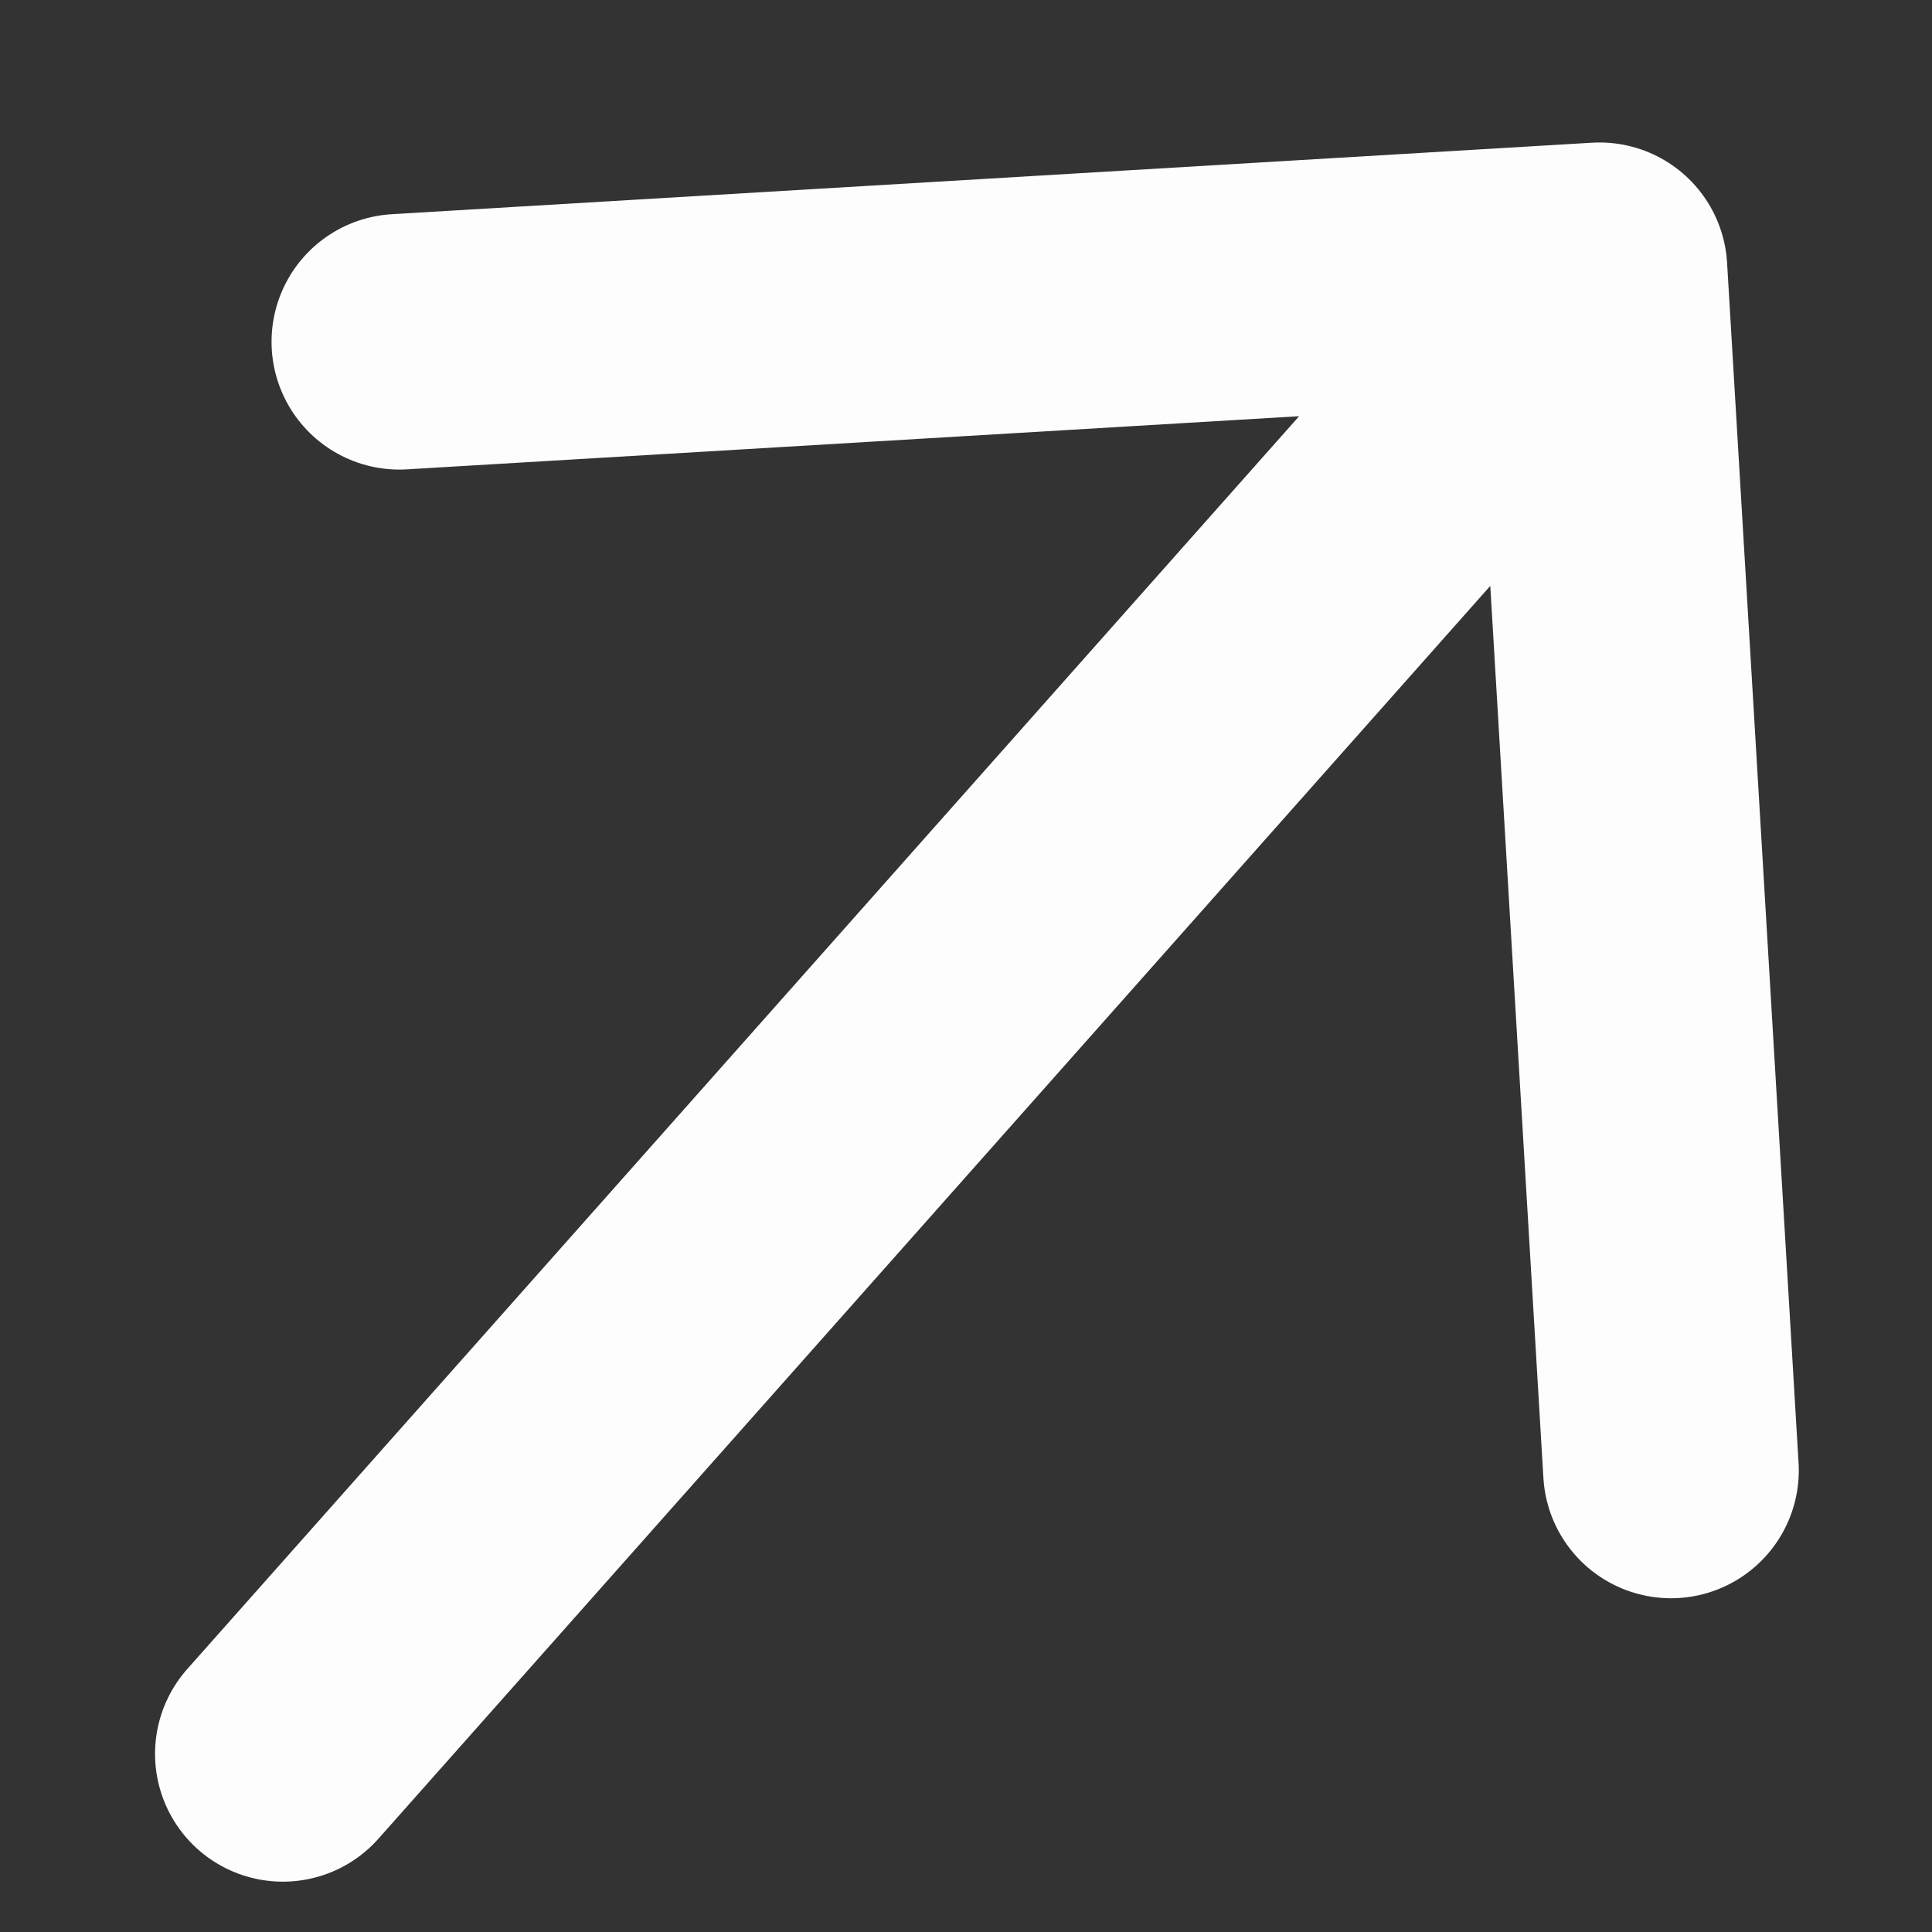 <svg width="10" height="10" viewBox="0 0 10 10" fill="none" xmlns="http://www.w3.org/2000/svg">
<rect x="0" y="0" width="10" height="10" fill="#333333" stroke="none"/>
<path d="M8.279 1.399L8.649 7.611M8.279 1.399L2.067 1.769M8.279 1.399L1.464 9.078" stroke="#FDFDFD" stroke-width="1.323" stroke-linecap="round" stroke-linejoin="round"/>
</svg>
